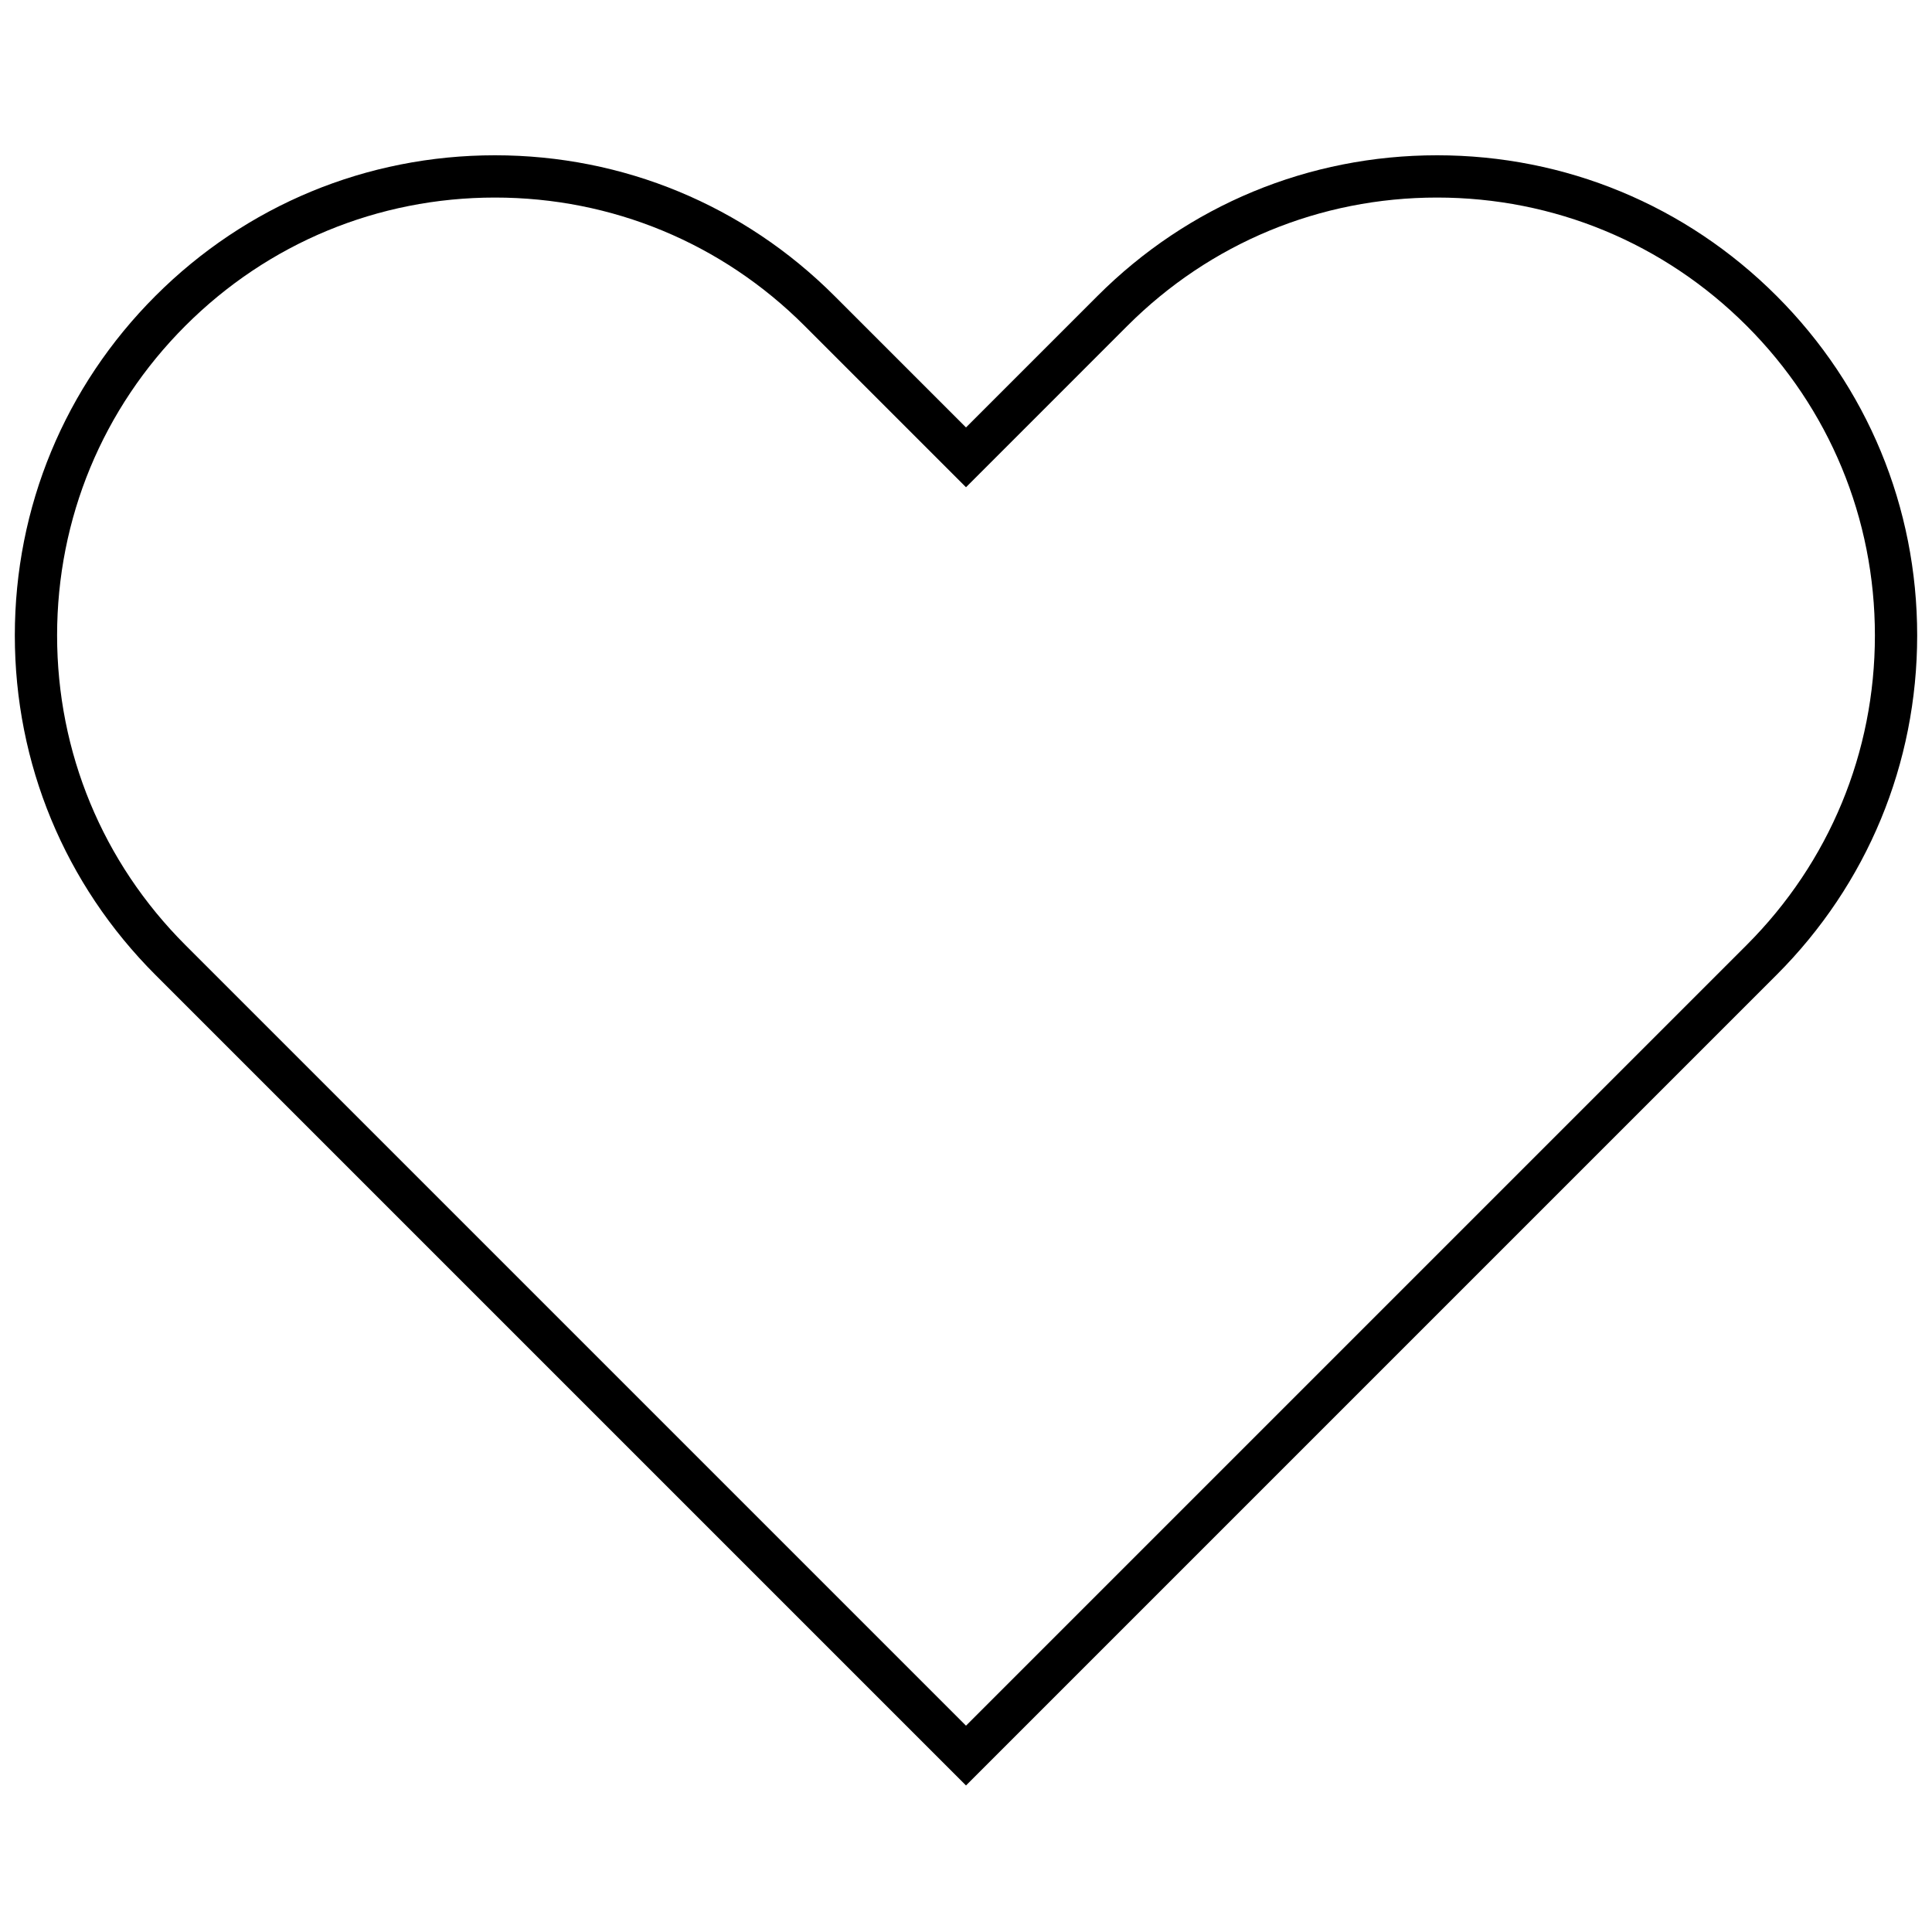 <svg fill="current" stroke="current" xmlns="http://www.w3.org/2000/svg" xmlns:xlink="http://www.w3.org/1999/xlink" version="1.1" width="256" height="256" viewBox="0 0 256 256" xml:space="preserve">
<desc>Created with Fabric.js 1.7.22</desc>
<defs>
</defs>
<g transform="translate(128 128) scale(0.72 0.72)" style="">
	<g style="stroke: none; stroke-width: 0; stroke-dasharray: none; stroke-linecap: butt; stroke-linejoin: miter; stroke-miterlimit: 10; fill: none; fill-rule: nonzero; opacity: 1;" transform="translate(-175.05 -175.05) scale(3.89 3.89)" >
	<path d="M 45 83.769 L 6.653 45.422 C 2.363 41.132 0 35.428 0 29.36 s 2.363 -11.771 6.653 -16.062 c 4.29 -4.291 9.994 -6.653 16.062 -6.653 c 6.068 0 11.772 2.363 16.062 6.653 L 45 19.521 l 6.223 -6.223 c 4.29 -4.291 9.995 -6.653 16.063 -6.653 s 11.771 2.363 16.062 6.653 S 90 23.293 90 29.36 s -2.363 11.771 -6.653 16.062 L 45 83.769 z M 22.715 8.645 c -5.533 0 -10.735 2.155 -14.647 6.067 S 2 23.827 2 29.36 s 2.155 10.735 6.067 14.647 L 45 80.94 l 36.933 -36.933 C 85.845 40.095 88 34.894 88 29.36 s -2.155 -10.735 -6.067 -14.648 C 78.02 10.8 72.817 8.645 67.285 8.645 c -5.533 0 -10.735 2.155 -14.648 6.067 L 45 22.35 l -7.637 -7.637 C 33.45 10.8 28.249 8.645 22.715 8.645 z" style="stroke: none; stroke-width: 1; stroke-dasharray: none; stroke-linecap: butt; stroke-linejoin: miter; stroke-miterlimit: 10; fill: rgb(0,0,0); fill-rule: nonzero; opacity: 1;" transform=" matrix(1 0 0 1 0 0) " stroke-linecap="round" />
</g>
</g>
</svg>